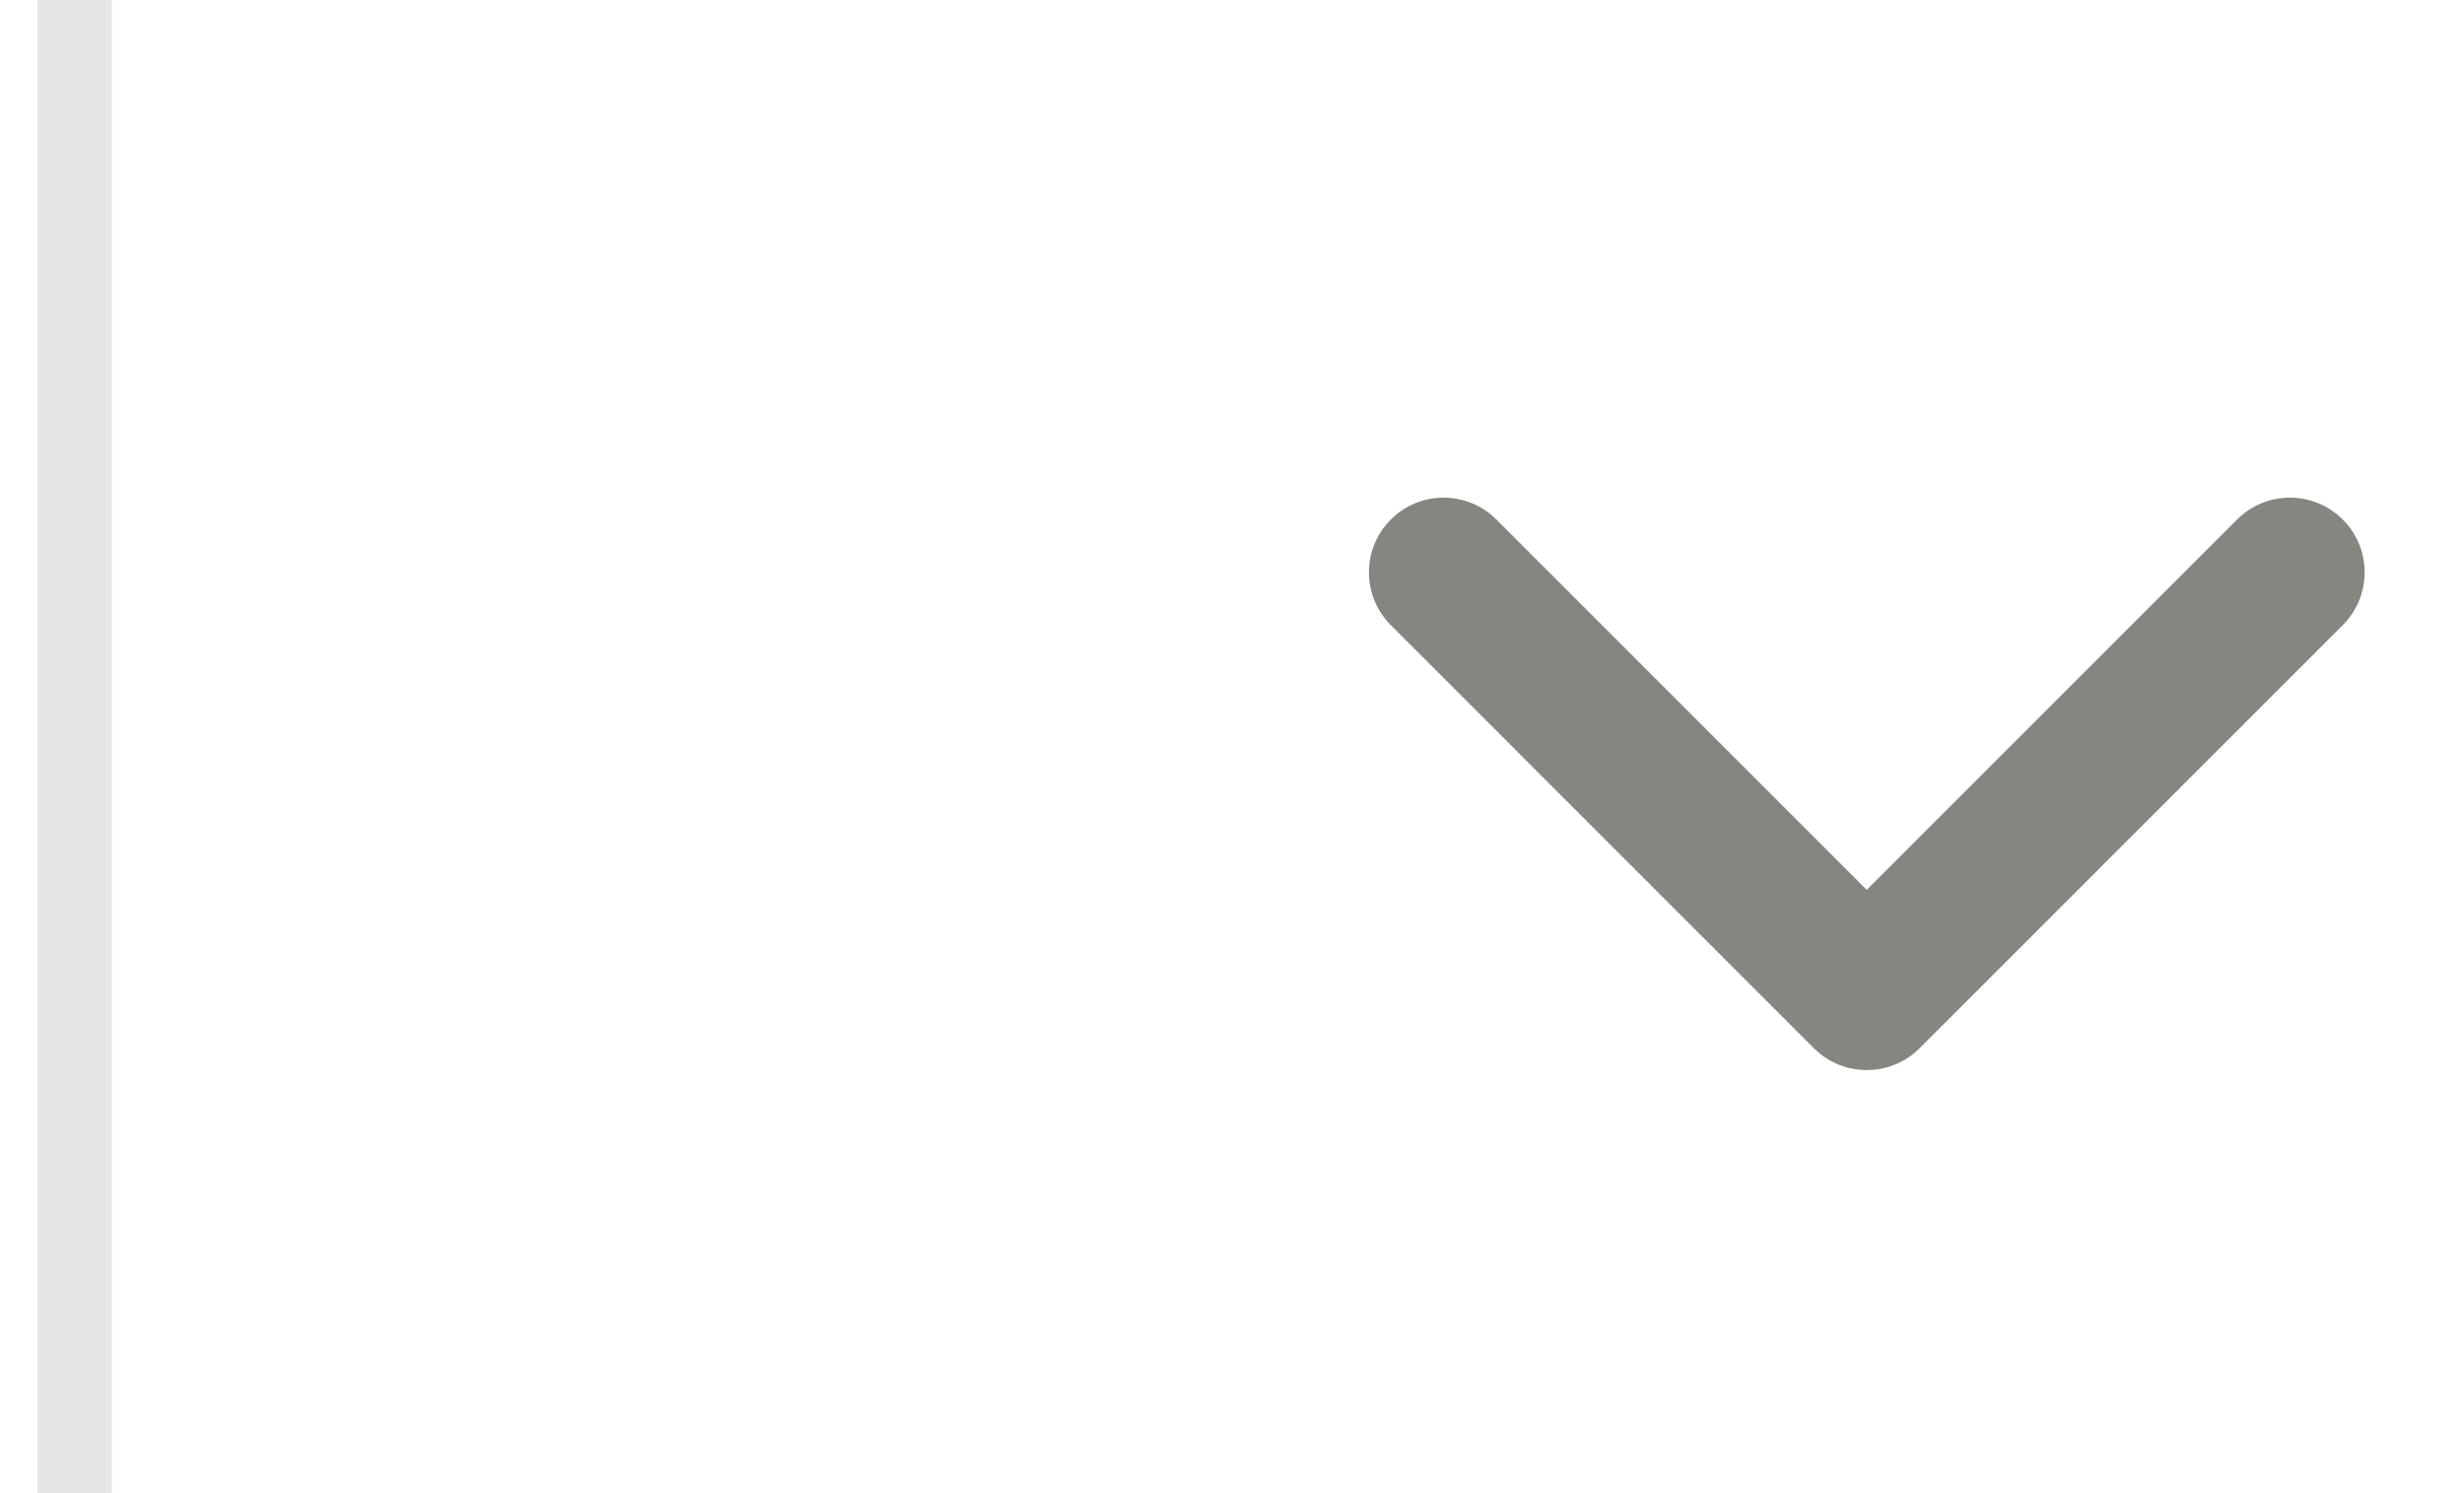 <svg width="33" height="20" viewBox="0 0 33 20" fill="none" xmlns="http://www.w3.org/2000/svg">
<path opacity="0.2" d="M1 0L1 20" stroke="#878580"/>
<path class="chevron-down" d="M25 14.333C24.744 14.333 24.488 14.236 24.293 14.04L18.627 8.373C18.236 7.983 18.236 7.349 18.627 6.959C19.017 6.568 19.651 6.568 20.041 6.959L25.001 11.919L29.961 6.959C30.352 6.568 30.985 6.568 31.376 6.959C31.767 7.349 31.767 7.983 31.376 8.373L25.709 14.04C25.515 14.235 25.259 14.333 25.003 14.333H25Z" fill="#878580"/>
</svg>
